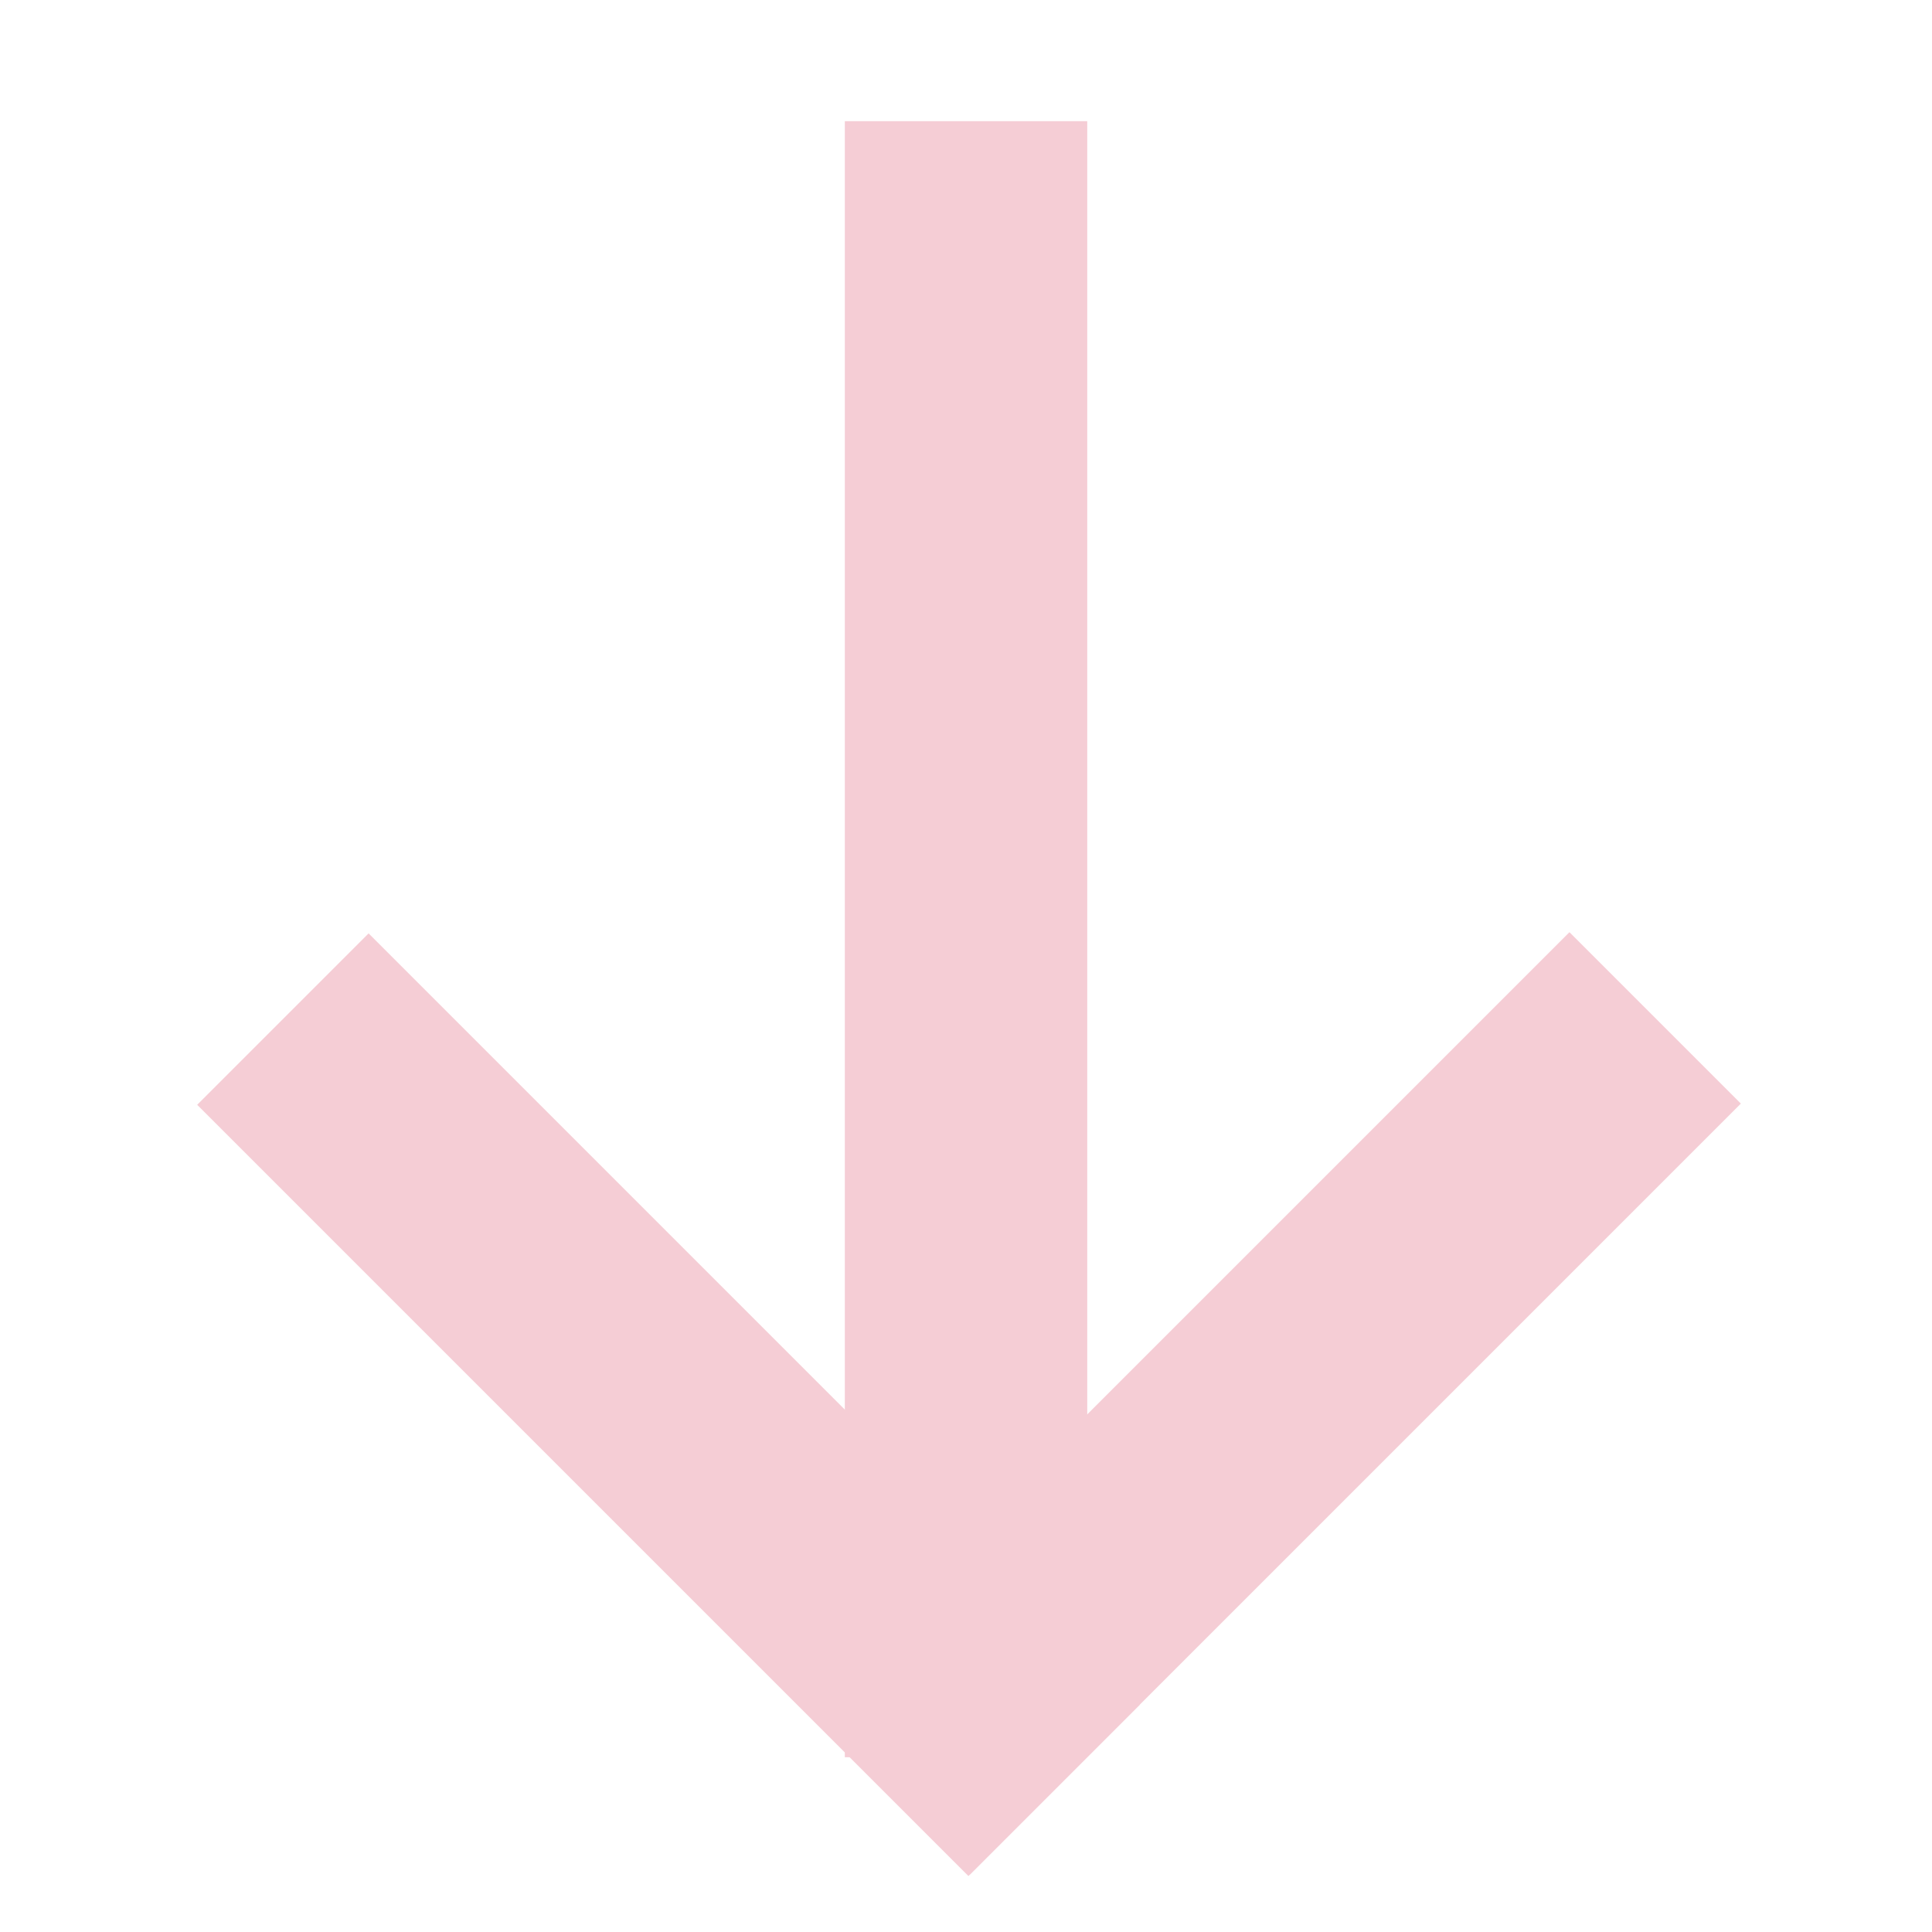 <svg width="32" height="32" viewBox="0 0 32 32" fill="none" xmlns="http://www.w3.org/2000/svg">
<rect x="28.834" y="18.279" width="18.065" height="4.015" transform="rotate(135 28.834 18.279)" fill="#F5CDD5"/>
<rect x="16.04" y="31.073" width="18.065" height="4.015" transform="rotate(-135 16.04 31.073)" fill="#F5CDD5"/>
<rect x="13.993" y="29.105" width="27.098" height="4.015" transform="rotate(-90 13.993 29.105)" fill="#F5CDD5"/>
</svg>

